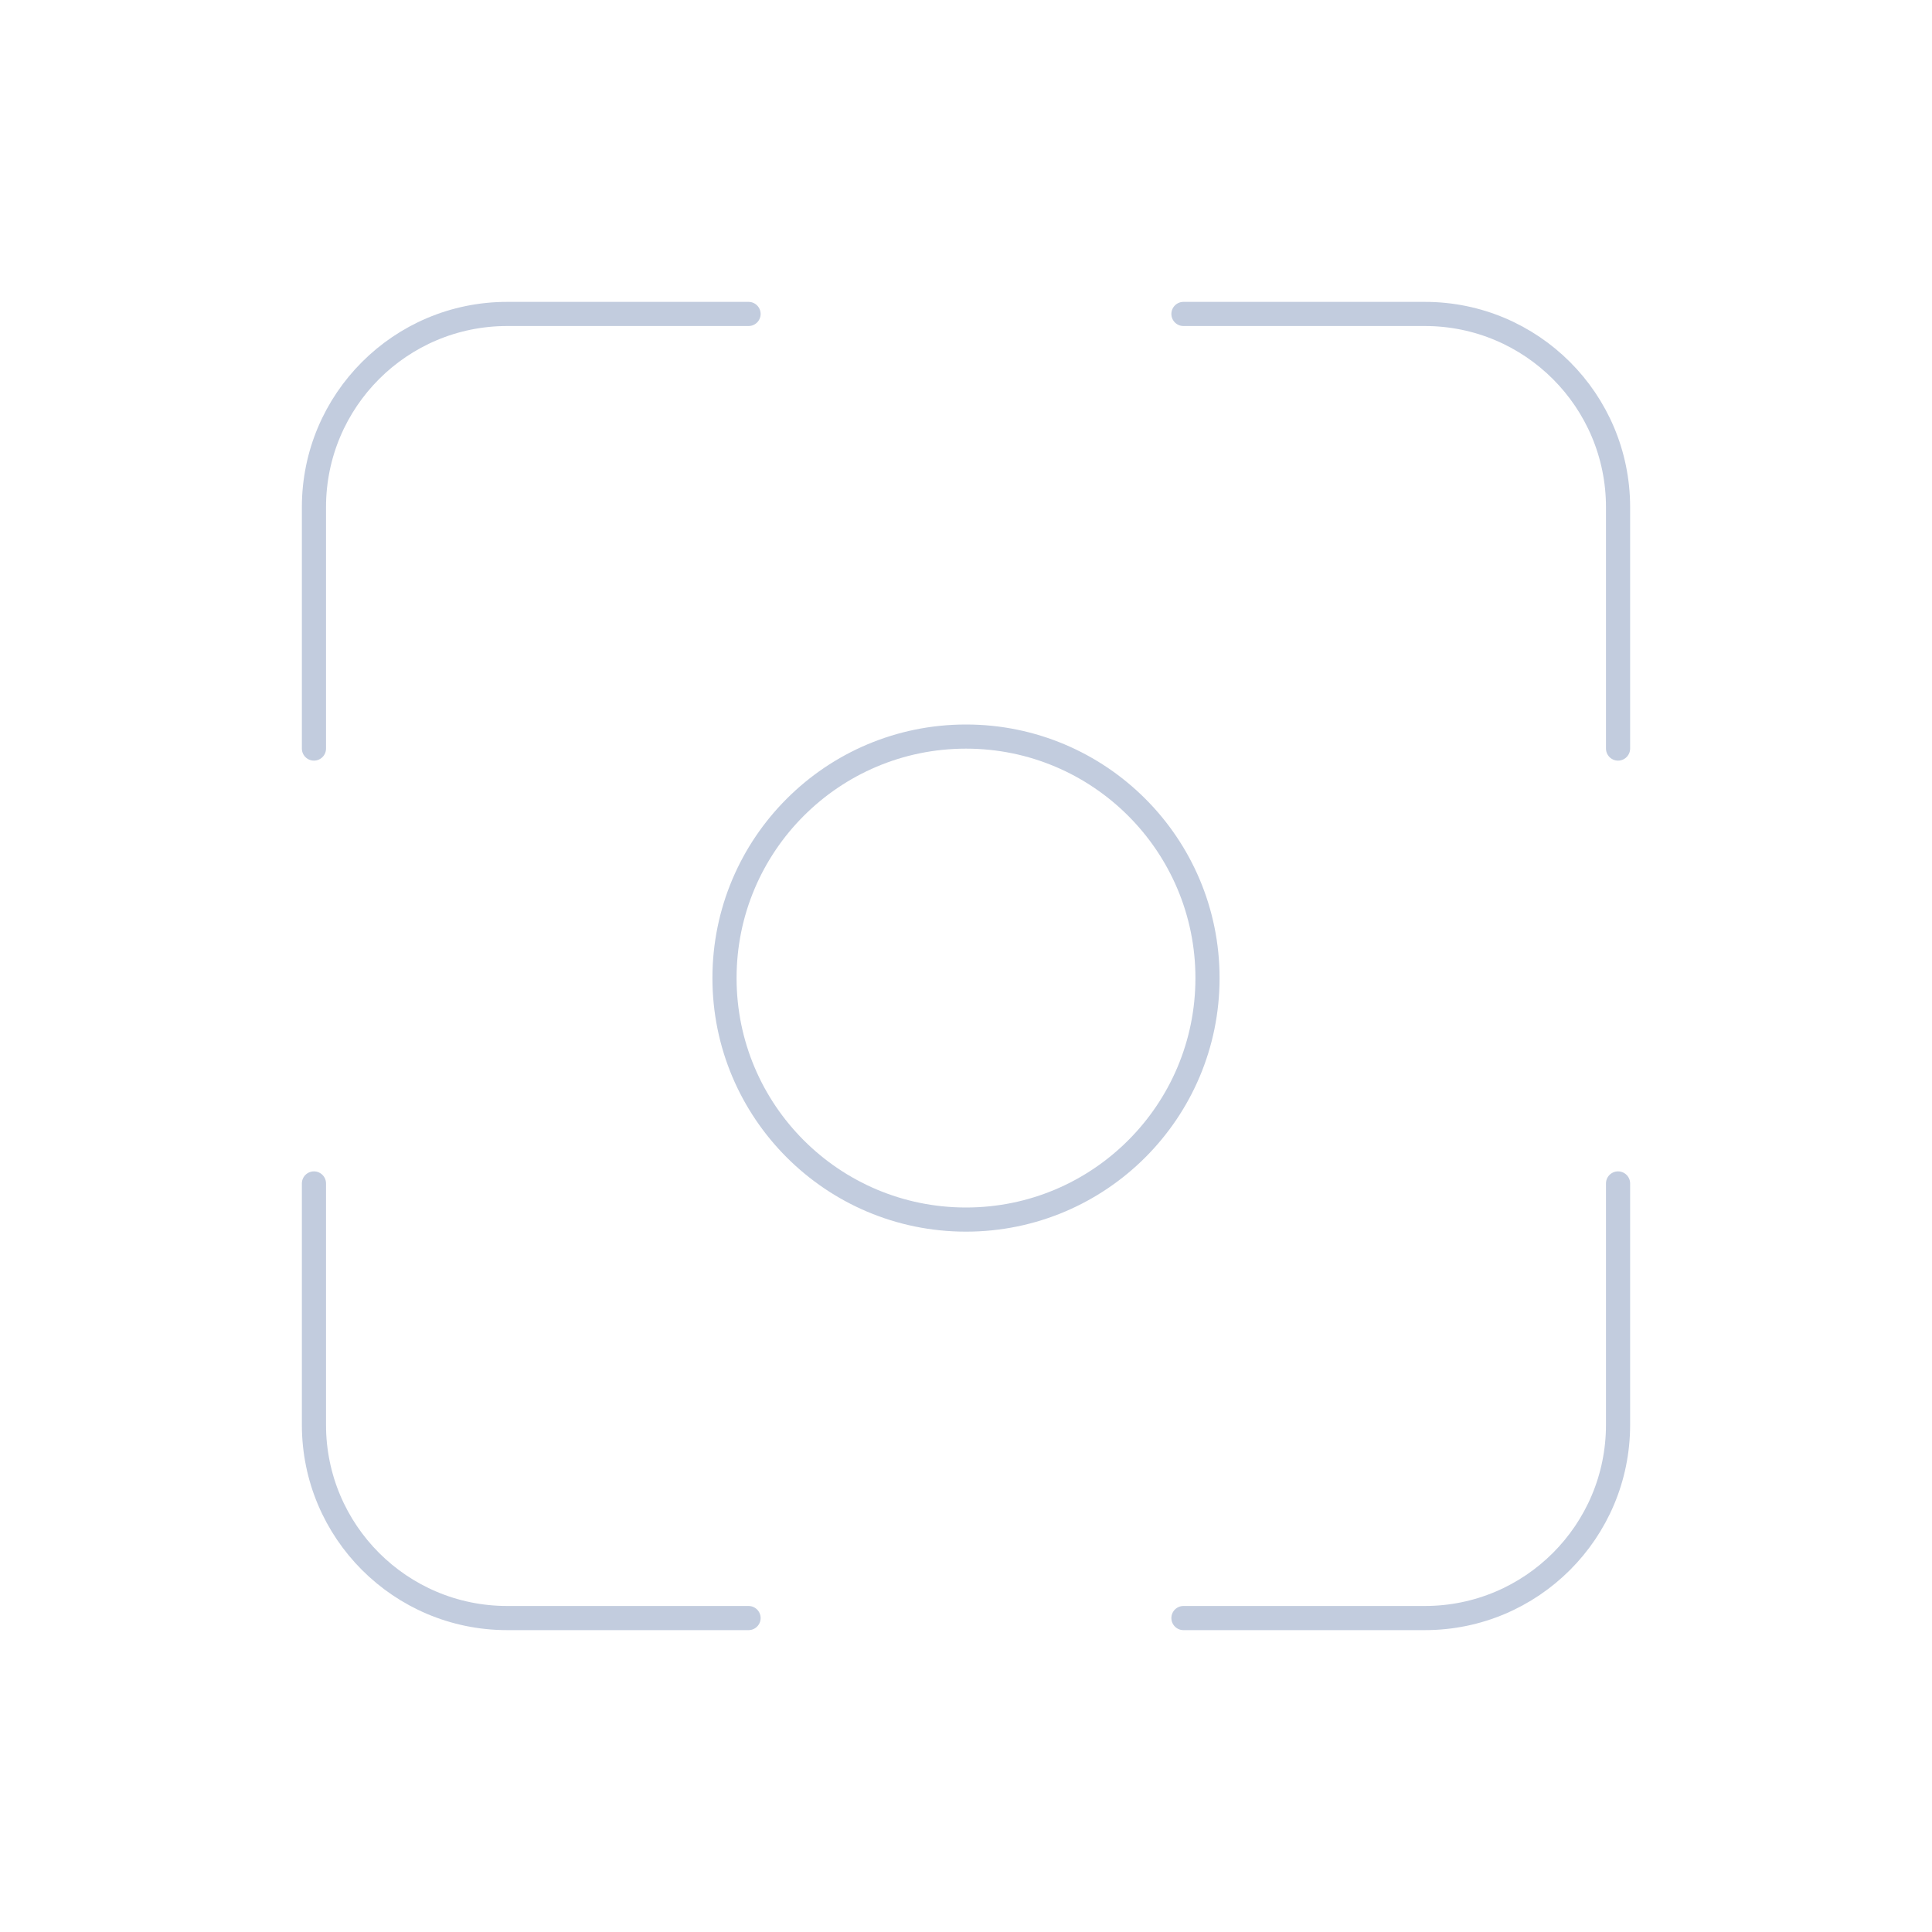 <svg width="80" height="80" viewBox="0 0 80 80" fill="none" xmlns="http://www.w3.org/2000/svg">
  <path d="M30.996 13H21C16.582 13 13 16.582 13 21V30.996" stroke="#C2CCDE" stroke-linecap="round" stroke-linejoin="round" />
  <path d="M49.004 13H59C63.418 13 67 16.582 67 21V30.996" stroke="#C2CCDE" stroke-linecap="round" stroke-linejoin="round" />
  <path d="M67 49.004V59C67 63.418 63.418 67 59 67H49.004" stroke="#C2CCDE" stroke-linecap="round" stroke-linejoin="round" />
  <path d="M13 49.004V59C13 63.418 16.582 67 21 67H30.996" stroke="#C2CCDE" stroke-linecap="round" stroke-linejoin="round" />
  <path d="M30 40.5C30 34.977 34.477 30.5 40 30.5C45.523 30.5 50 34.977 50 40.5C50 46.023 45.523 50.5 40 50.5C34.477 50.5 30 46.023 30 40.5Z" stroke="#C2CCDE" stroke-linecap="round" stroke-linejoin="round" />
</svg>